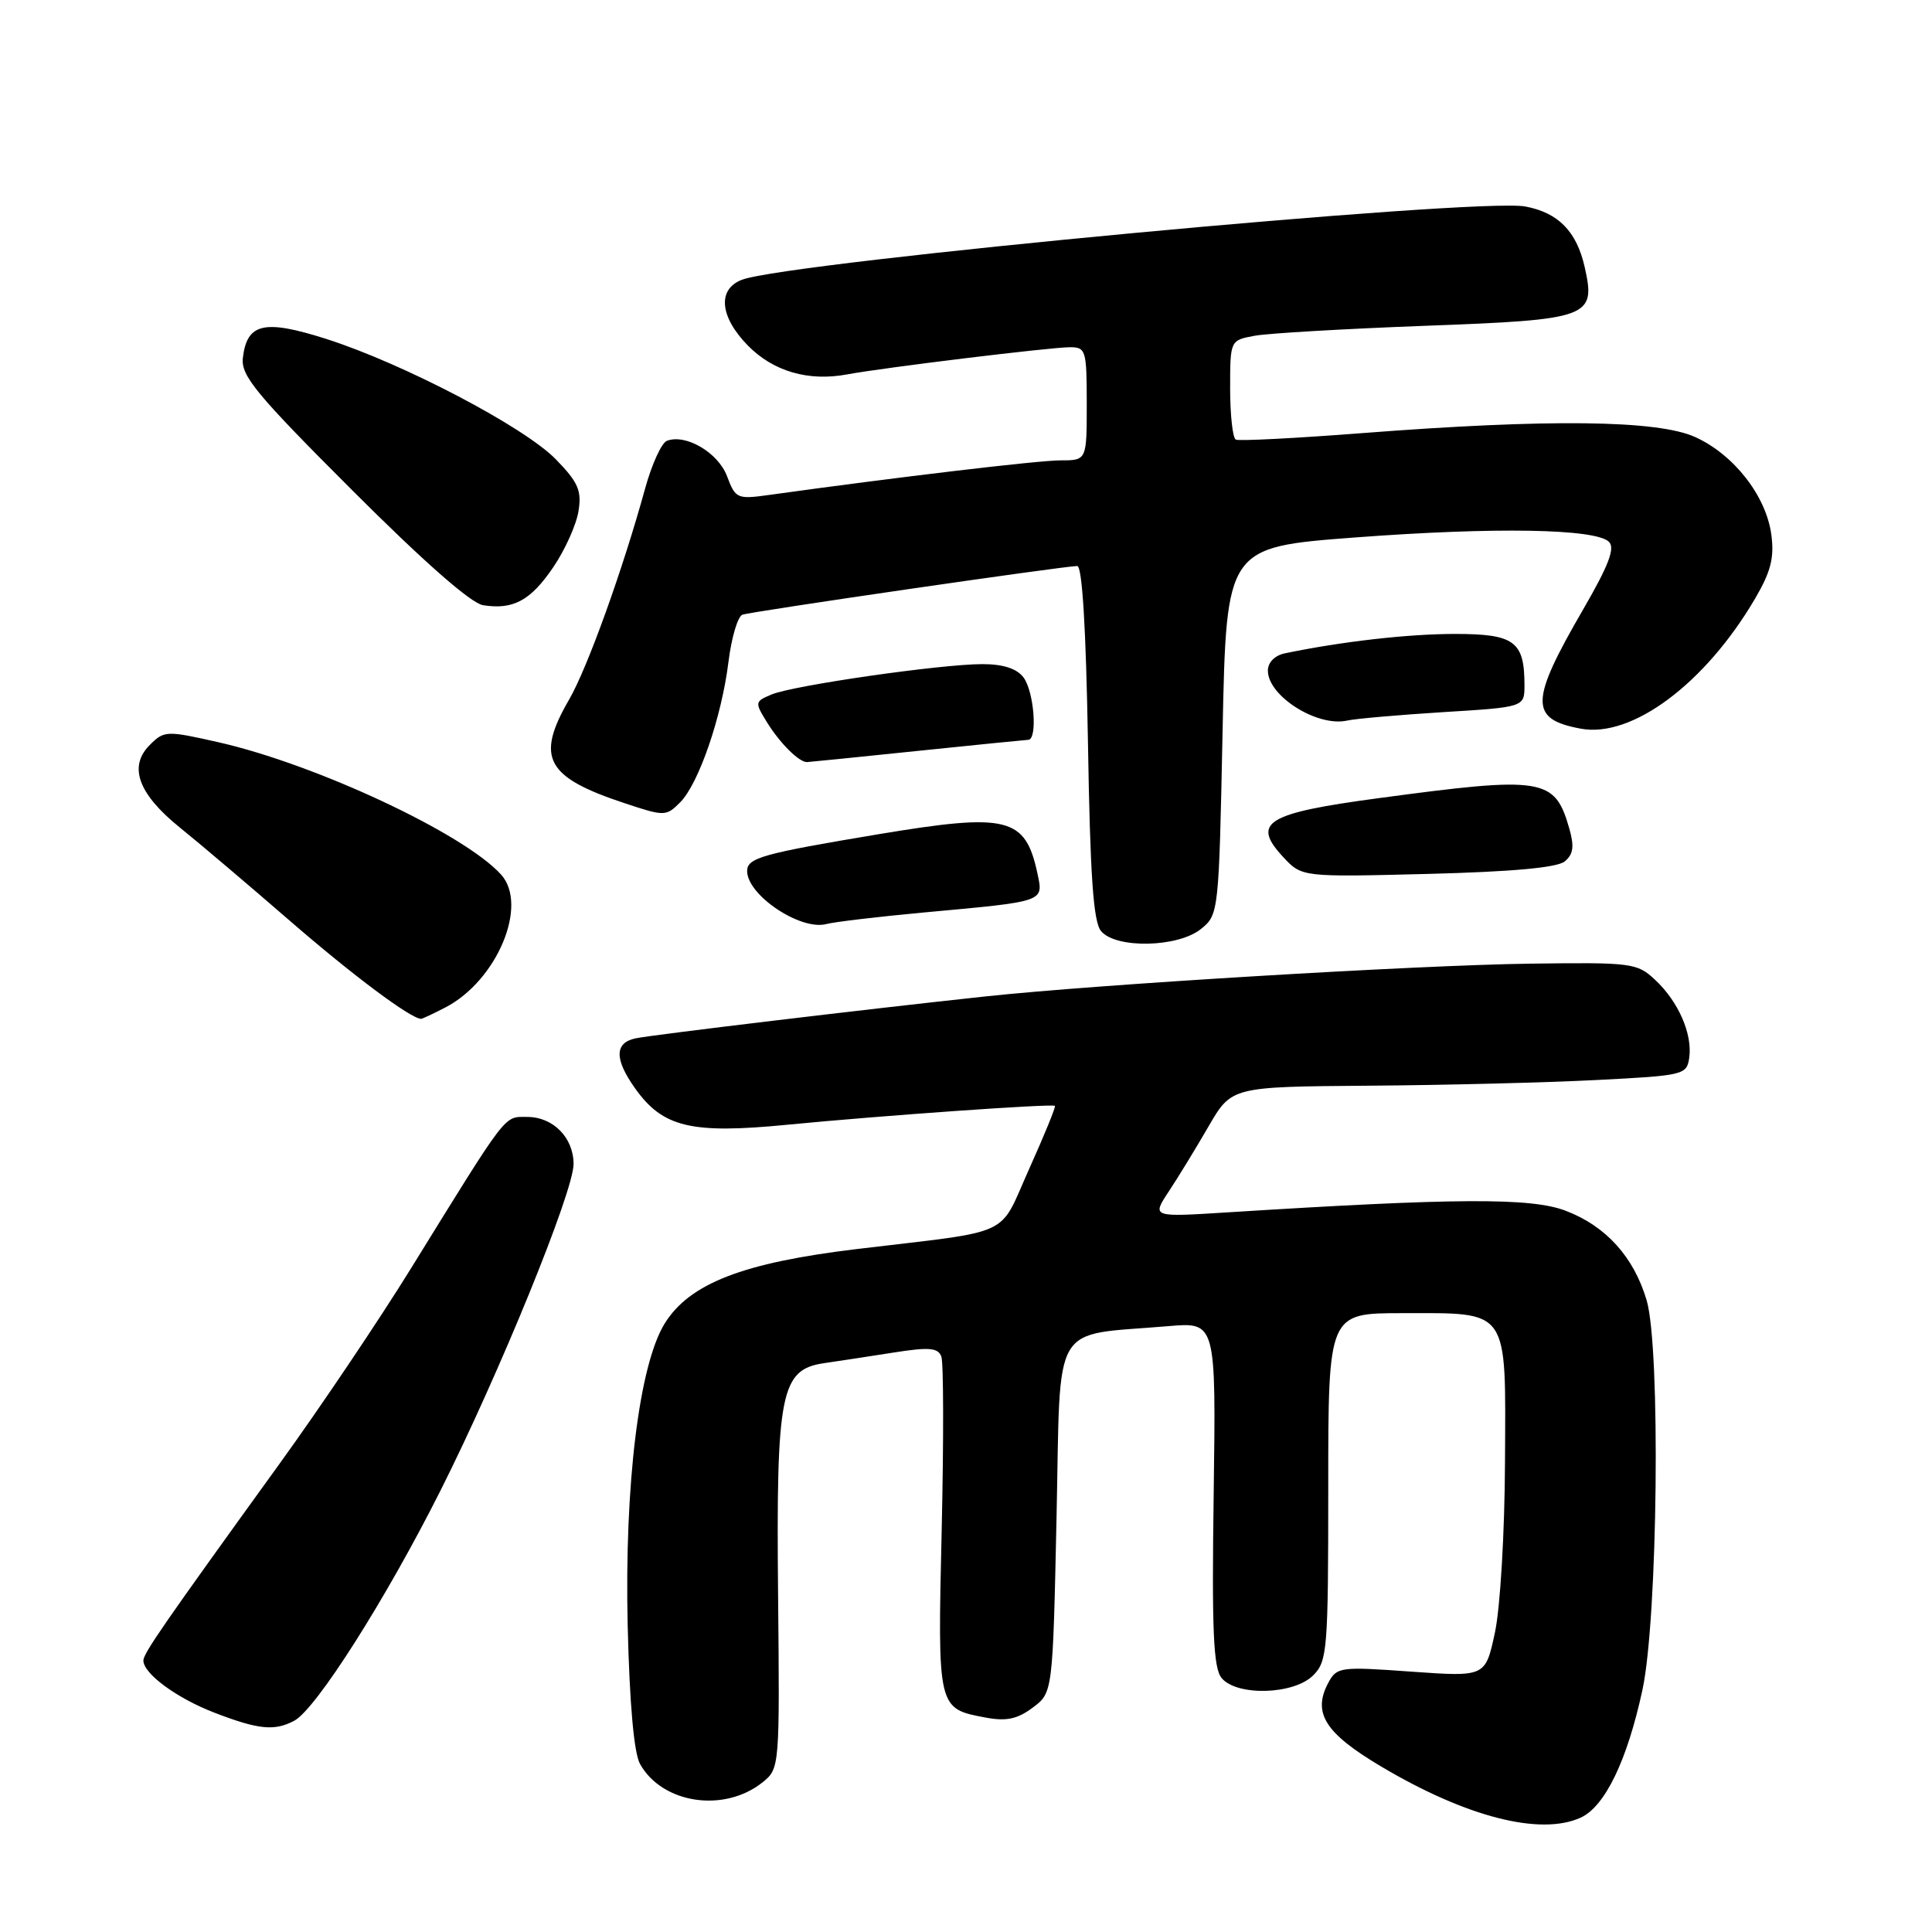 <?xml version="1.0" encoding="UTF-8" standalone="no"?>
<!DOCTYPE svg PUBLIC "-//W3C//DTD SVG 1.1//EN" "http://www.w3.org/Graphics/SVG/1.1/DTD/svg11.dtd" >
<svg xmlns="http://www.w3.org/2000/svg" xmlns:xlink="http://www.w3.org/1999/xlink" version="1.1" viewBox="0 0 256 256">
 <g >
 <path fill="currentColor"
d=" M 209.44 240.85 C 212.67 239.38 215.62 233.26 217.64 223.88 C 219.67 214.42 220.05 178.62 218.19 172.30 C 216.49 166.55 212.80 162.47 207.46 160.43 C 202.87 158.68 192.98 158.73 162.56 160.65 C 152.62 161.28 152.62 161.28 154.86 157.89 C 156.09 156.03 158.47 152.14 160.14 149.25 C 163.19 144.00 163.19 144.00 181.35 143.86 C 191.33 143.79 204.90 143.45 211.50 143.11 C 223.12 142.52 223.51 142.43 223.83 140.16 C 224.28 137.02 222.40 132.72 219.33 129.85 C 216.92 127.59 216.28 127.51 202.66 127.69 C 187.58 127.90 145.45 130.43 130.50 132.04 C 114.83 133.72 86.59 137.10 84.25 137.58 C 81.42 138.16 81.39 140.33 84.15 144.21 C 87.84 149.39 91.57 150.28 104.36 149.03 C 116.66 147.83 139.34 146.23 139.78 146.53 C 139.93 146.63 138.40 150.37 136.39 154.84 C 132.22 164.10 134.65 162.97 113.50 165.51 C 98.43 167.32 91.36 170.07 88.07 175.38 C 84.69 180.86 82.74 196.74 83.17 215.32 C 83.42 225.77 84.00 232.29 84.81 233.74 C 87.77 239.03 96.01 240.24 101.09 236.13 C 103.30 234.34 103.32 234.04 103.10 211.28 C 102.84 184.55 103.45 181.47 109.17 180.63 C 111.00 180.37 115.13 179.73 118.34 179.23 C 123.09 178.48 124.28 178.57 124.73 179.74 C 125.03 180.52 125.05 190.83 124.78 202.65 C 124.23 226.48 124.21 226.39 130.62 227.59 C 133.34 228.10 134.81 227.79 136.84 226.27 C 139.50 224.29 139.50 224.29 140.00 200.92 C 140.56 174.58 139.11 177.06 154.82 175.72 C 161.13 175.18 161.13 175.18 160.82 197.93 C 160.56 216.11 160.78 221.02 161.87 222.35 C 163.89 224.78 171.44 224.56 174.00 222.00 C 175.88 220.12 176.00 218.67 176.00 197.00 C 176.00 174.00 176.00 174.00 185.81 174.00 C 200.10 174.00 199.52 173.15 199.42 193.67 C 199.38 203.14 198.79 213.06 198.08 216.35 C 196.82 222.20 196.82 222.20 187.00 221.50 C 177.56 220.82 177.13 220.88 176.00 222.99 C 173.88 226.97 175.57 229.65 182.99 234.06 C 194.28 240.77 204.09 243.28 209.44 240.85 Z  M 39.00 228.00 C 41.88 226.46 51.12 211.92 58.37 197.50 C 66.17 181.99 76.00 157.88 76.00 154.25 C 76.00 150.75 73.30 148.00 69.86 148.00 C 66.73 148.00 67.42 147.10 54.50 168.00 C 50.25 174.88 42.43 186.50 37.13 193.83 C 21.63 215.28 19.00 219.08 19.00 220.03 C 19.00 221.77 23.44 225.03 28.44 226.95 C 34.26 229.19 36.38 229.40 39.00 228.00 Z  M 59.00 133.50 C 65.86 129.95 70.06 119.93 66.39 115.88 C 61.48 110.45 41.85 101.27 28.94 98.35 C 22.05 96.79 21.75 96.81 19.85 98.71 C 16.98 101.57 18.31 105.20 23.85 109.67 C 26.41 111.73 33.00 117.32 38.50 122.09 C 46.81 129.29 54.43 134.98 55.80 135.00 C 55.96 135.00 57.40 134.33 59.00 133.50 Z  M 159.14 123.09 C 161.48 121.20 161.51 120.93 162.00 96.84 C 162.50 72.51 162.50 72.51 179.50 71.22 C 198.11 69.82 211.45 70.05 213.20 71.80 C 214.03 72.63 213.14 74.95 209.80 80.71 C 202.69 92.96 202.64 95.28 209.44 96.55 C 216.24 97.83 225.96 90.58 232.58 79.28 C 234.65 75.74 235.12 73.89 234.71 70.84 C 234.02 65.71 229.75 60.24 224.62 57.91 C 219.63 55.65 205.20 55.48 180.50 57.39 C 171.70 58.07 164.16 58.46 163.75 58.25 C 163.34 58.05 163.00 55.00 163.00 51.49 C 163.00 45.09 163.00 45.09 166.25 44.49 C 168.04 44.16 178.21 43.57 188.85 43.17 C 210.70 42.36 211.48 42.07 209.98 35.39 C 208.91 30.66 206.48 28.18 202.11 27.36 C 195.79 26.17 104.53 34.71 98.31 37.07 C 95.03 38.32 95.36 41.97 99.09 45.78 C 102.45 49.21 107.12 50.57 112.25 49.61 C 117.03 48.72 139.14 46.02 141.75 46.01 C 143.88 46.00 144.00 46.39 144.00 53.50 C 144.00 61.00 144.00 61.00 140.54 61.00 C 137.62 61.00 119.06 63.20 102.00 65.57 C 97.67 66.18 97.46 66.08 96.34 63.11 C 95.17 59.98 90.87 57.45 88.37 58.41 C 87.66 58.68 86.37 61.51 85.49 64.70 C 82.50 75.56 77.84 88.49 75.42 92.68 C 70.93 100.42 72.31 102.98 82.86 106.46 C 88.04 108.18 88.27 108.17 90.10 106.34 C 92.58 103.87 95.63 94.99 96.53 87.67 C 96.93 84.46 97.76 81.66 98.38 81.45 C 99.58 81.02 141.02 75.00 142.74 75.00 C 143.40 75.00 143.90 83.26 144.16 98.37 C 144.45 116.07 144.87 122.14 145.89 123.37 C 147.85 125.73 156.09 125.56 159.14 123.09 Z  M 122.50 120.90 C 138.61 119.42 138.27 119.54 137.46 115.71 C 135.86 108.27 133.52 107.69 116.46 110.53 C 100.99 113.11 99.00 113.67 99.00 115.42 C 99.00 118.61 106.08 123.35 109.50 122.44 C 110.60 122.15 116.45 121.46 122.50 120.90 Z  M 207.34 114.14 C 208.48 113.19 208.62 112.15 207.93 109.75 C 206.01 103.06 204.51 102.82 182.60 105.77 C 167.76 107.76 165.78 108.99 170.03 113.56 C 172.50 116.22 172.50 116.22 189.17 115.80 C 200.40 115.51 206.33 114.97 207.34 114.14 Z  M 121.50 99.51 C 129.20 98.71 135.84 98.05 136.25 98.03 C 137.51 97.98 137.02 91.61 135.61 89.75 C 134.72 88.58 132.91 88.00 130.17 88.00 C 124.68 88.00 105.08 90.82 102.22 92.03 C 100.01 92.96 99.99 93.06 101.65 95.74 C 103.37 98.51 105.90 101.02 106.94 100.98 C 107.25 100.97 113.80 100.31 121.50 99.51 Z  M 191.25 94.36 C 202.00 93.70 202.00 93.70 202.00 90.78 C 202.00 84.98 200.67 84.00 192.80 84.00 C 186.59 84.00 177.80 85.00 170.25 86.57 C 168.91 86.85 168.00 87.78 168.00 88.86 C 168.00 92.23 174.55 96.36 178.50 95.48 C 179.60 95.23 185.34 94.73 191.25 94.36 Z  M 73.31 75.16 C 74.86 72.88 76.36 69.55 76.65 67.75 C 77.10 65.01 76.62 63.92 73.67 60.88 C 69.51 56.59 53.43 48.16 43.20 44.90 C 34.99 42.29 32.73 42.81 32.18 47.42 C 31.90 49.77 33.92 52.22 46.68 64.97 C 56.12 74.41 62.41 79.94 64.00 80.19 C 68.00 80.83 70.31 79.58 73.31 75.16 Z "/>
</g>
</svg>